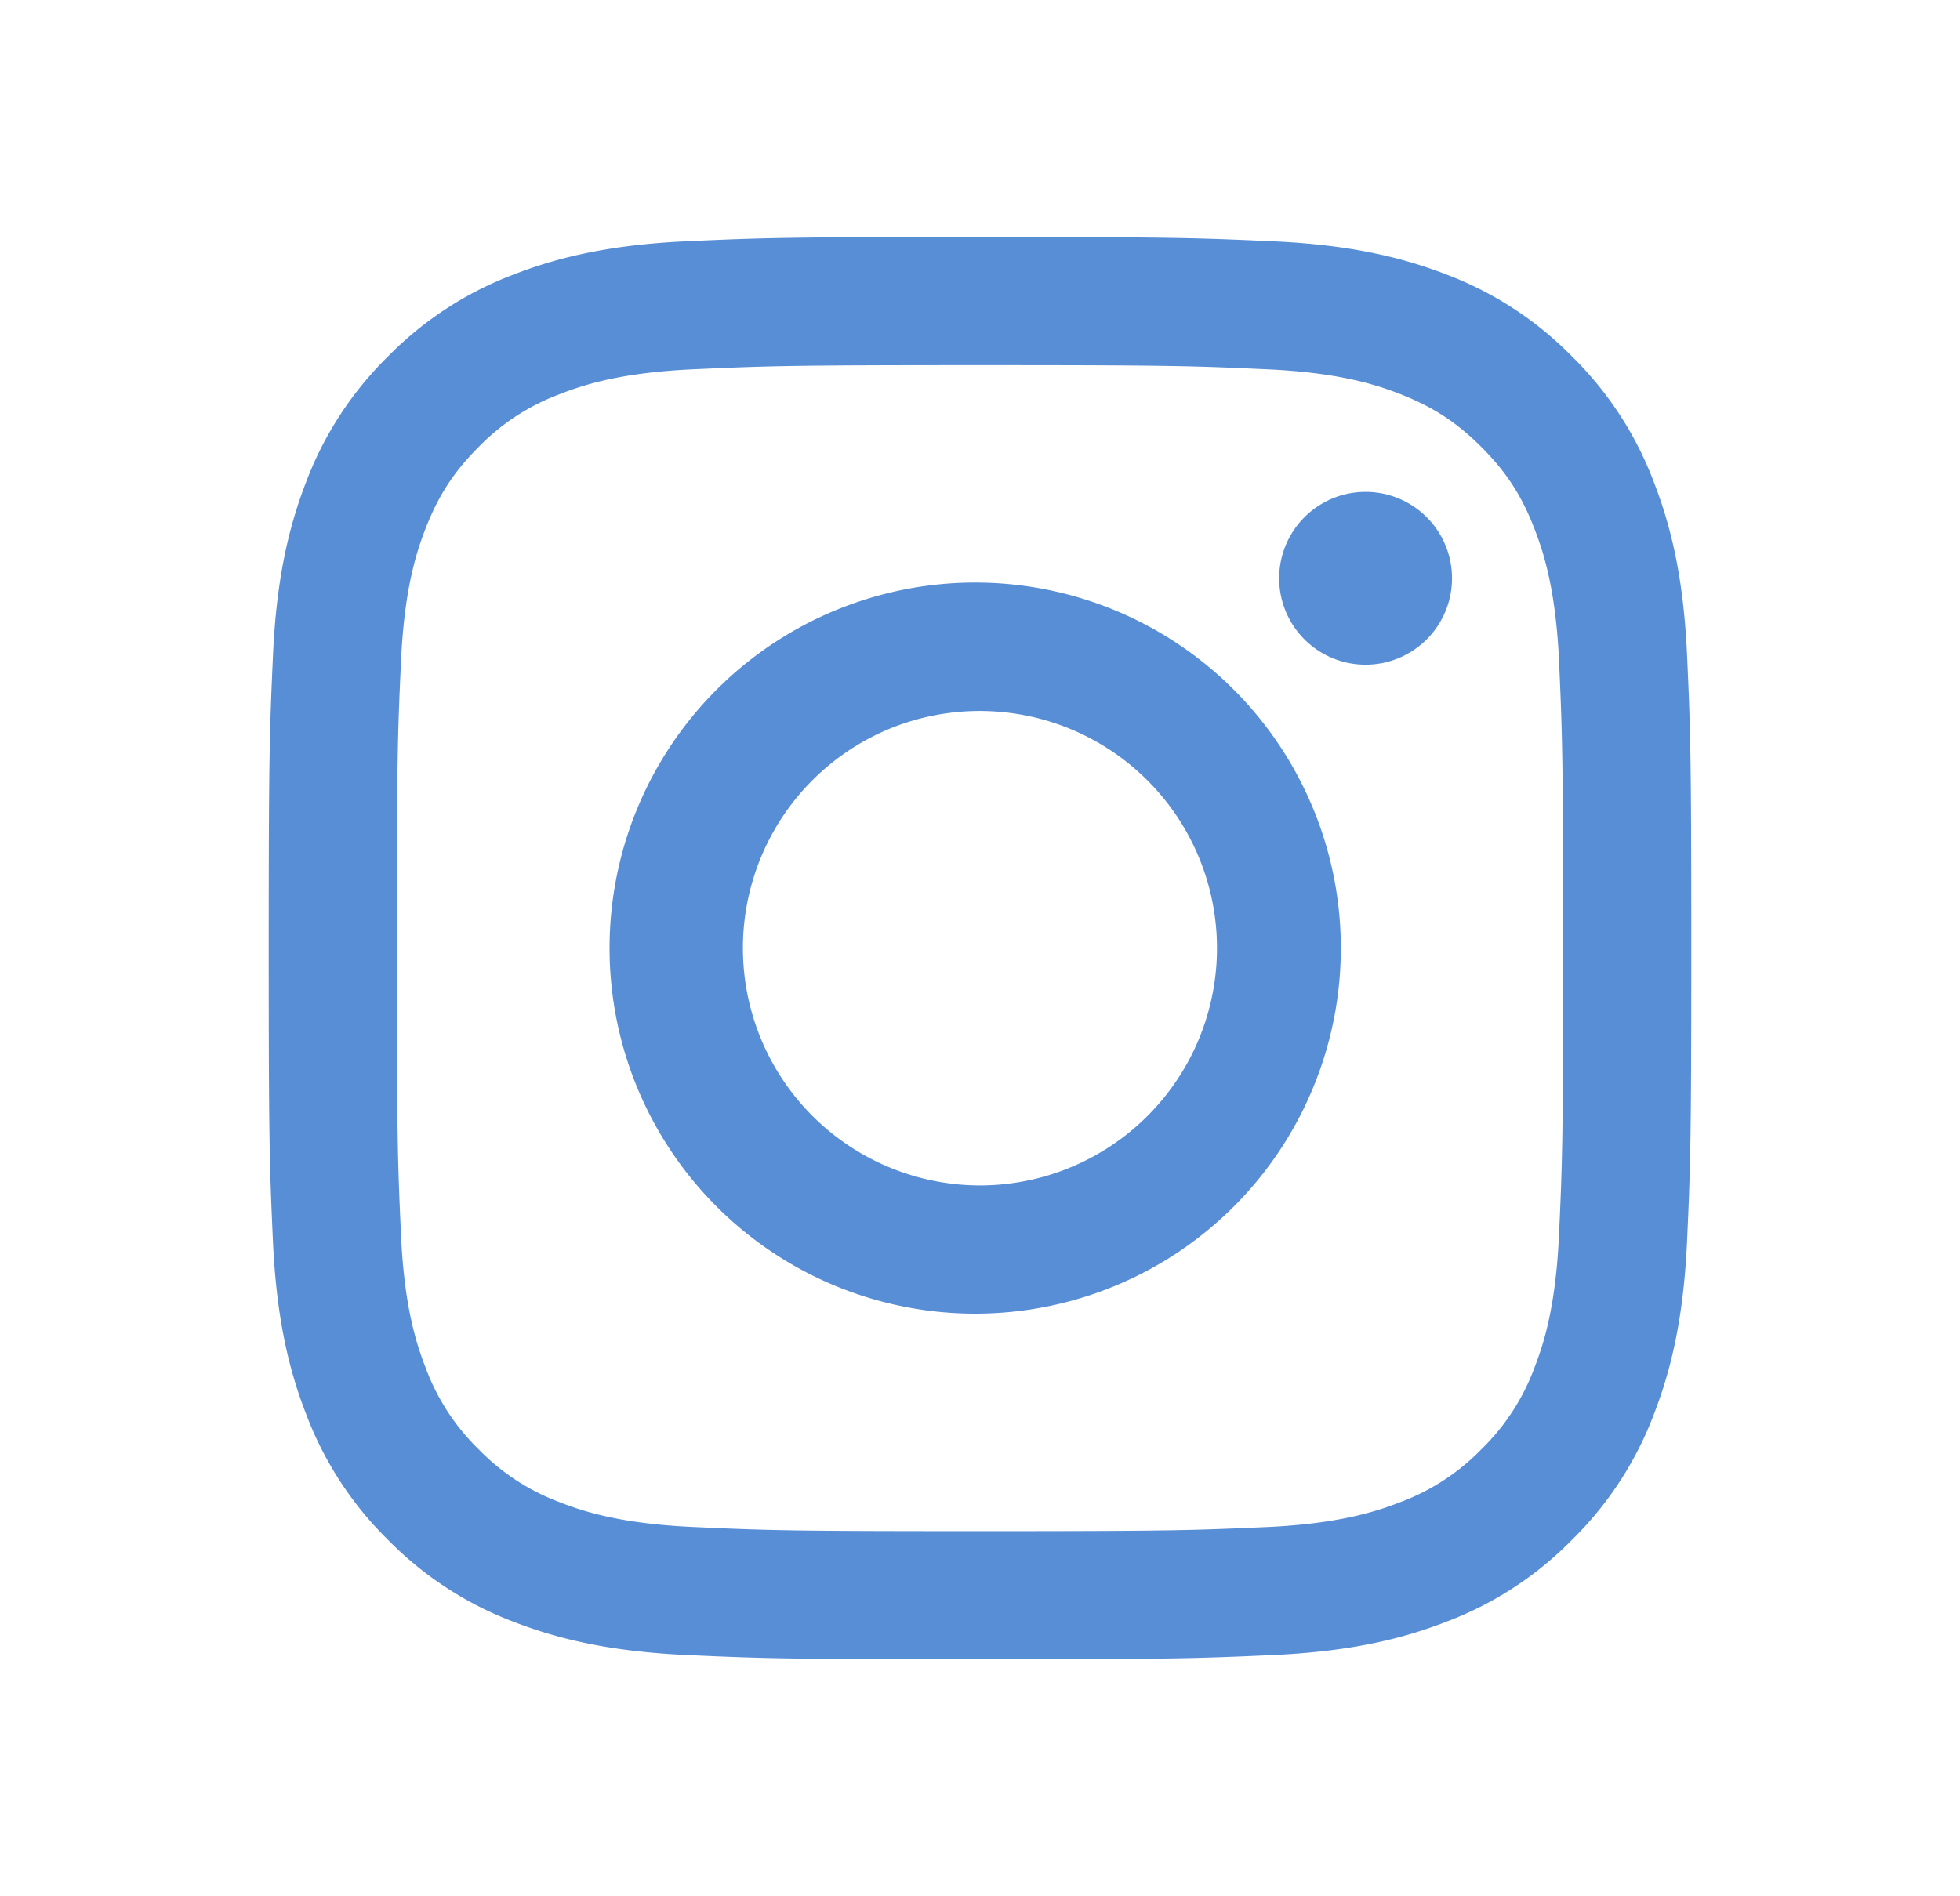 <svg width="31" height="30" fill="none" xmlns="http://www.w3.org/2000/svg"><path fill-rule="evenodd" clip-rule="evenodd" d="M15.5 3.75c-3.056 0-3.438.013-4.638.067-1.198.055-2.016.246-2.732.524a5.51 5.51 0 0 0-1.992 1.297A5.518 5.518 0 0 0 4.84 7.63c-.276.716-.468 1.535-.522 2.733-.054 1.199-.068 1.58-.068 4.637 0 3.056.013 3.438.067 4.638.055 1.198.246 2.016.524 2.731a5.51 5.51 0 0 0 1.297 1.993A5.518 5.518 0 0 0 8.13 25.66c.716.277 1.534.468 2.732.523 1.2.054 1.582.067 4.638.067 3.055 0 3.438-.013 4.638-.067 1.198-.055 2.016-.246 2.731-.524a5.51 5.51 0 0 0 1.993-1.297 5.517 5.517 0 0 0 1.298-1.992c.277-.716.468-1.534.523-2.732.054-1.2.067-1.583.067-4.638 0-3.056-.013-3.438-.067-4.638-.055-1.198-.246-2.016-.524-2.732a5.514 5.514 0 0 0-1.297-1.992A5.518 5.518 0 0 0 22.87 4.34c-.716-.276-1.535-.468-2.733-.522-1.199-.054-1.58-.068-4.637-.068Zm0 2.027c3.004 0 3.36.011 4.547.066 1.096.05 1.691.232 2.088.387.525.204.9.448 1.294.841.394.394.638.769.84 1.294.155.396.338.992.389 2.088.053 1.187.065 1.543.065 4.547 0 3.004-.011 3.36-.066 4.547-.05 1.096-.232 1.691-.387 2.088-.18.489-.468.931-.841 1.294-.363.373-.805.66-1.294.84-.397.155-.992.338-2.088.389-1.187.053-1.543.065-4.547.065-3.005 0-3.36-.011-4.546-.066-1.097-.05-1.693-.232-2.09-.387a3.485 3.485 0 0 1-1.293-.841 3.486 3.486 0 0 1-.84-1.294c-.155-.397-.338-.992-.388-2.088-.054-1.187-.066-1.543-.066-4.547 0-3.004.011-3.36.066-4.546.05-1.097.232-1.693.387-2.09.204-.524.448-.9.841-1.293.363-.373.805-.66 1.294-.84.396-.155.992-.338 2.088-.388 1.187-.054 1.543-.066 4.547-.066Z" fill="#588ED6"/><path fill-rule="evenodd" clip-rule="evenodd" d="M15.5 18.754a3.755 3.755 0 0 1-1.437-7.222 3.753 3.753 0 1 1 1.437 7.222Zm0-9.537a5.783 5.783 0 1 0 0 11.565 5.783 5.783 0 0 0 0-11.565Zm7.465-.105a1.367 1.367 0 1 1-2.733 0 1.367 1.367 0 0 1 2.733 0Z" fill="#588ED6"/></svg>